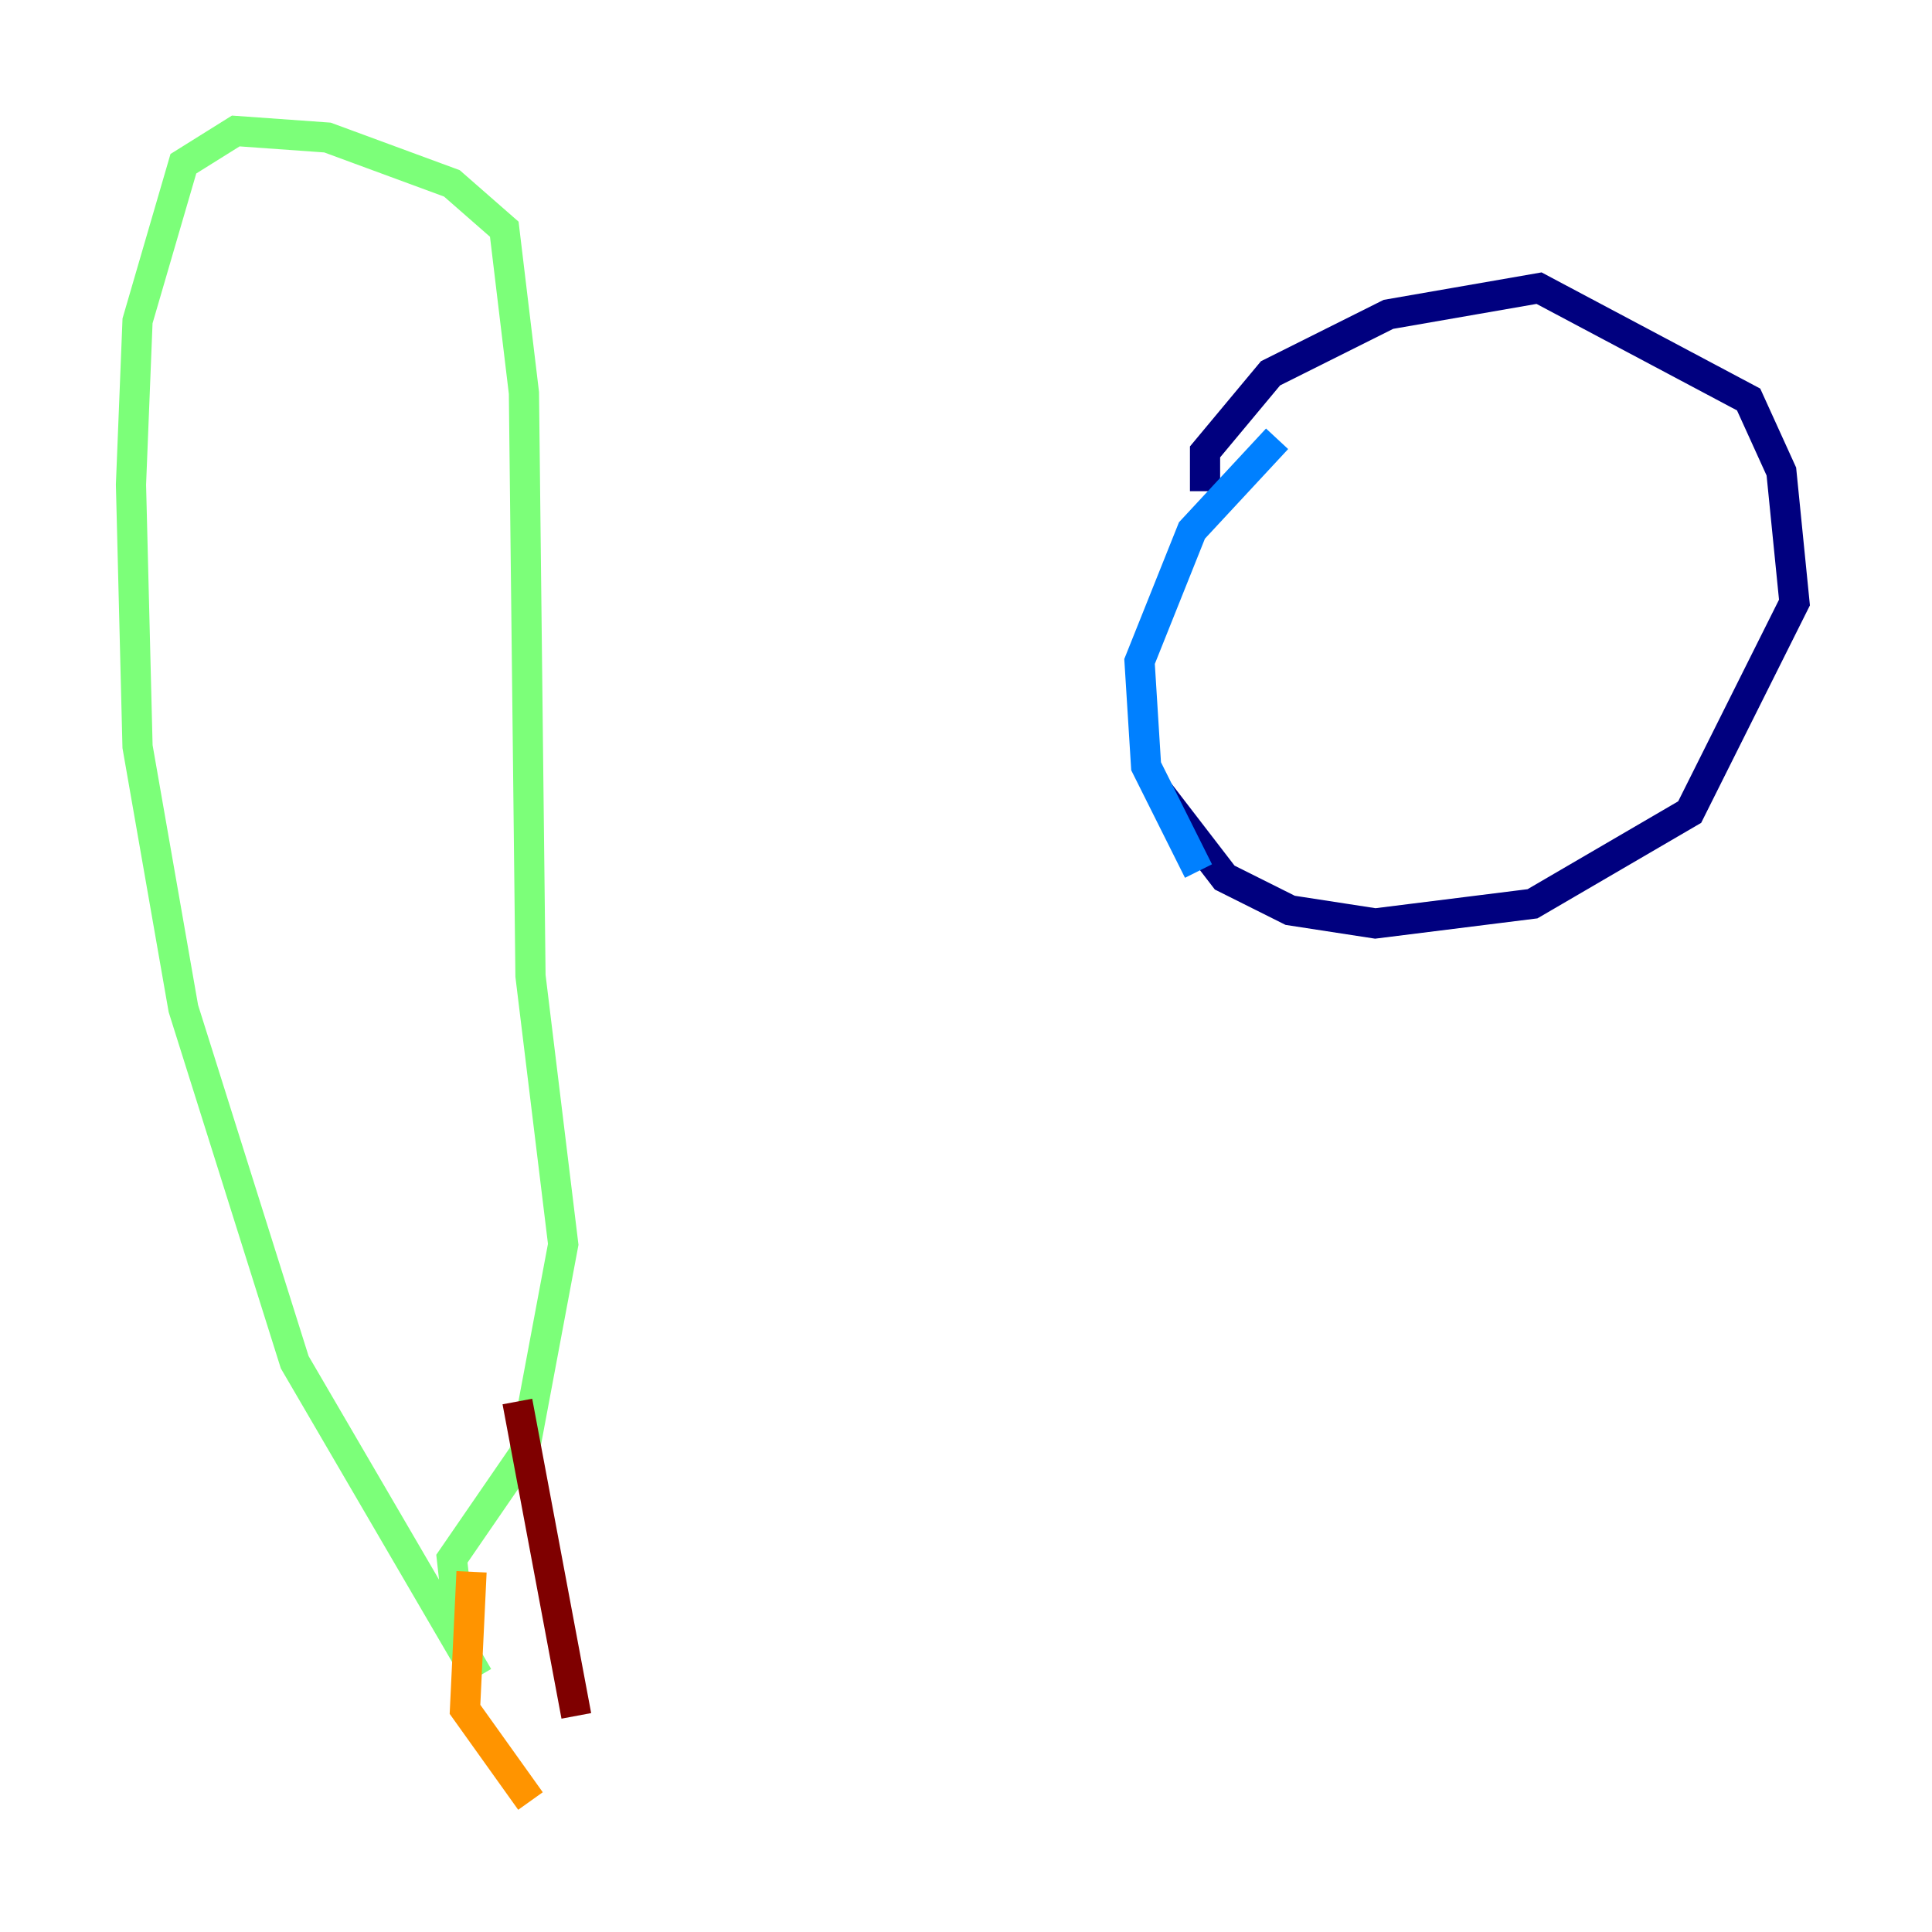 <?xml version="1.0" encoding="utf-8" ?>
<svg baseProfile="tiny" height="128" version="1.2" viewBox="0,0,128,128" width="128" xmlns="http://www.w3.org/2000/svg" xmlns:ev="http://www.w3.org/2001/xml-events" xmlns:xlink="http://www.w3.org/1999/xlink"><defs /><polyline fill="none" points="76.8,52.502 81.139,58.142 85.478,60.312 91.119,61.18 101.532,59.878 111.946,53.803 118.888,39.919 118.02,31.241 115.851,26.468 101.966,19.091 91.986,20.827 84.176,24.732 79.837,29.939 79.837,32.542" stroke="#00007f" stroke-width="2" /><polyline fill="none" points="84.61,29.071 78.969,35.146 75.498,43.824 75.932,50.766 79.403,57.709" stroke="#0080ff" stroke-width="2" /><polyline fill="none" points="31.675,111.078 19.525,90.251 12.149,66.82 9.112,49.464 8.678,32.108 9.112,21.261 12.149,10.848 15.62,8.678 21.695,9.112 29.939,12.149 33.41,15.186 34.712,26.034 35.146,64.651 37.315,82.441 34.712,96.325 29.939,103.268 30.373,107.173" stroke="#7cff79" stroke-width="2" /><polyline fill="none" points="31.241,104.136 30.807,113.248 35.146,119.322" stroke="#ff9400" stroke-width="2" /><polyline fill="none" points="34.278,92.854 38.183,113.681" stroke="#7f0000" stroke-width="2" /></svg>